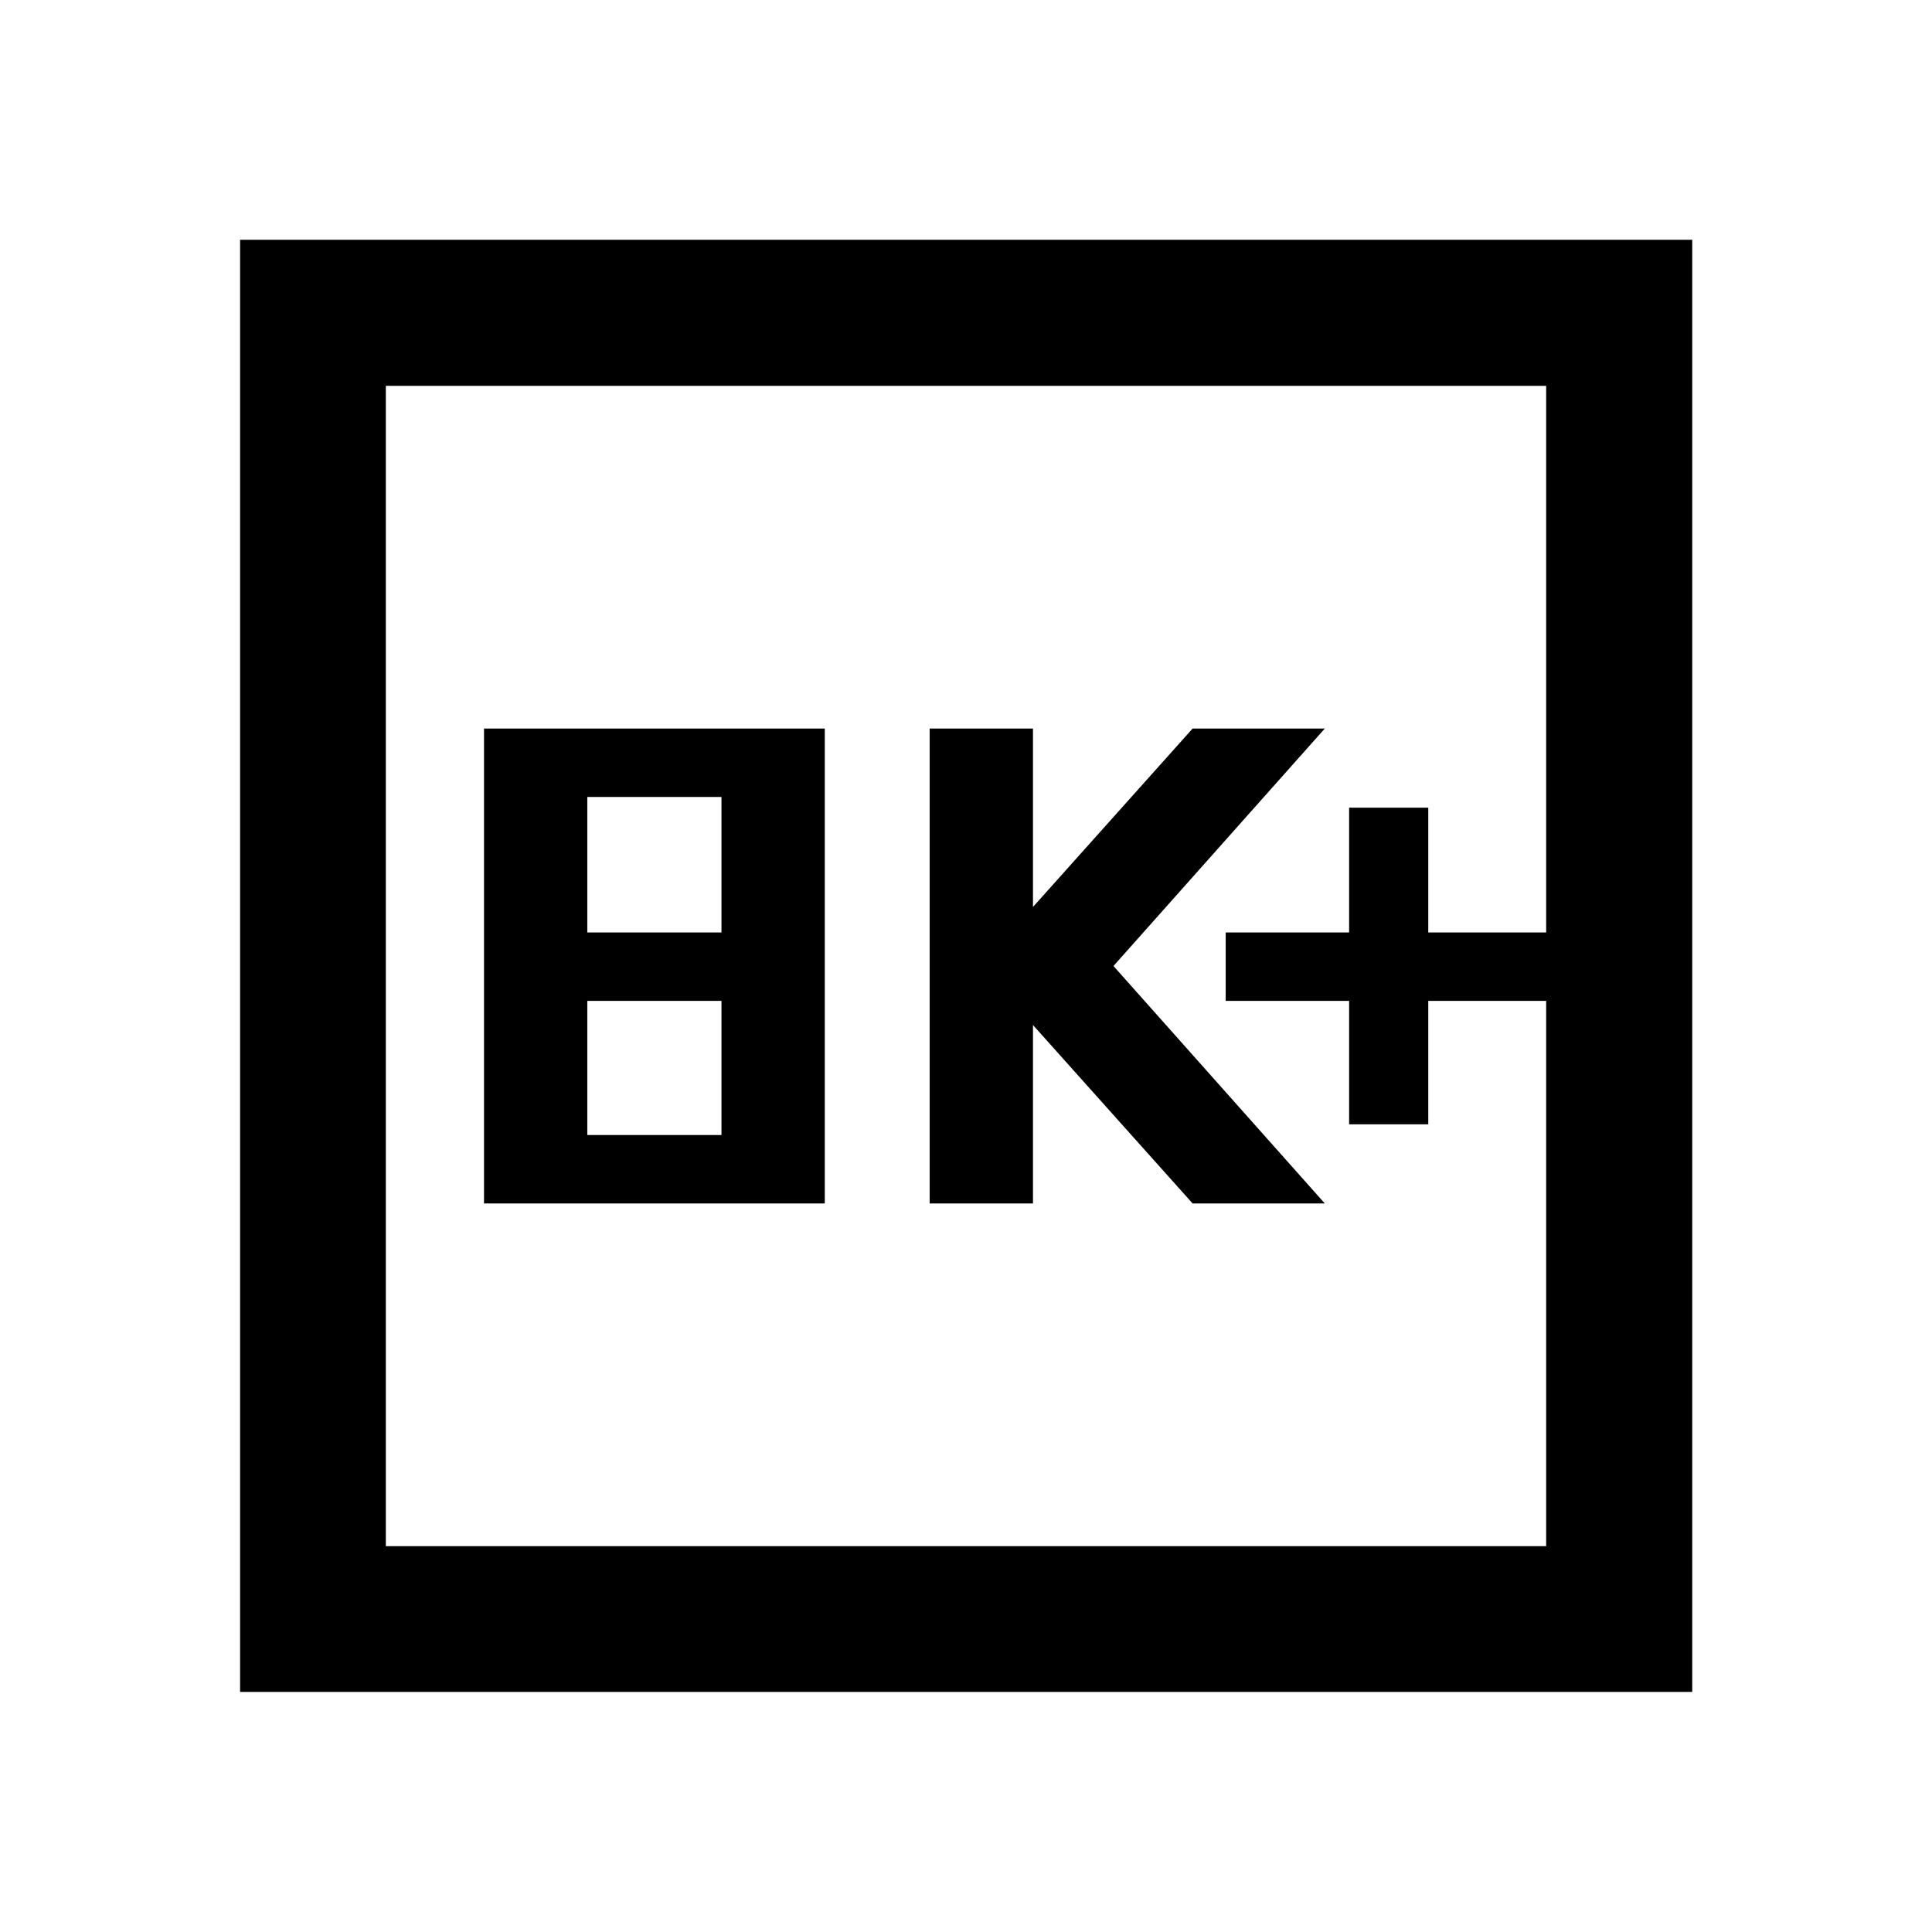 <svg xmlns="http://www.w3.org/2000/svg" height="40" viewBox="0 -960 960 960" width="40"><path d="M240.5-362h169.33v-236H240.5v236Zm51.33-34v-66.67h66.67V-396h-66.67Zm0-100.67V-564h66.67v67.33h-66.67ZM461.94-362h51.34v-88.67L592.61-362h65.69L553.28-480 658.3-598h-65.69l-79.33 88.67V-598h-51.34v236Zm208.43-39.33h39.33v-61.34h58.58v-34H709.7v-62h-39.33v62h-61.33v34h61.33v61.34ZM119.3-119.3v-721.56h721.56v721.56H119.3Zm72.42-72.42h576.56v-576.56H191.72v576.56Zm0 0v-576.56 576.56Z"/></svg>